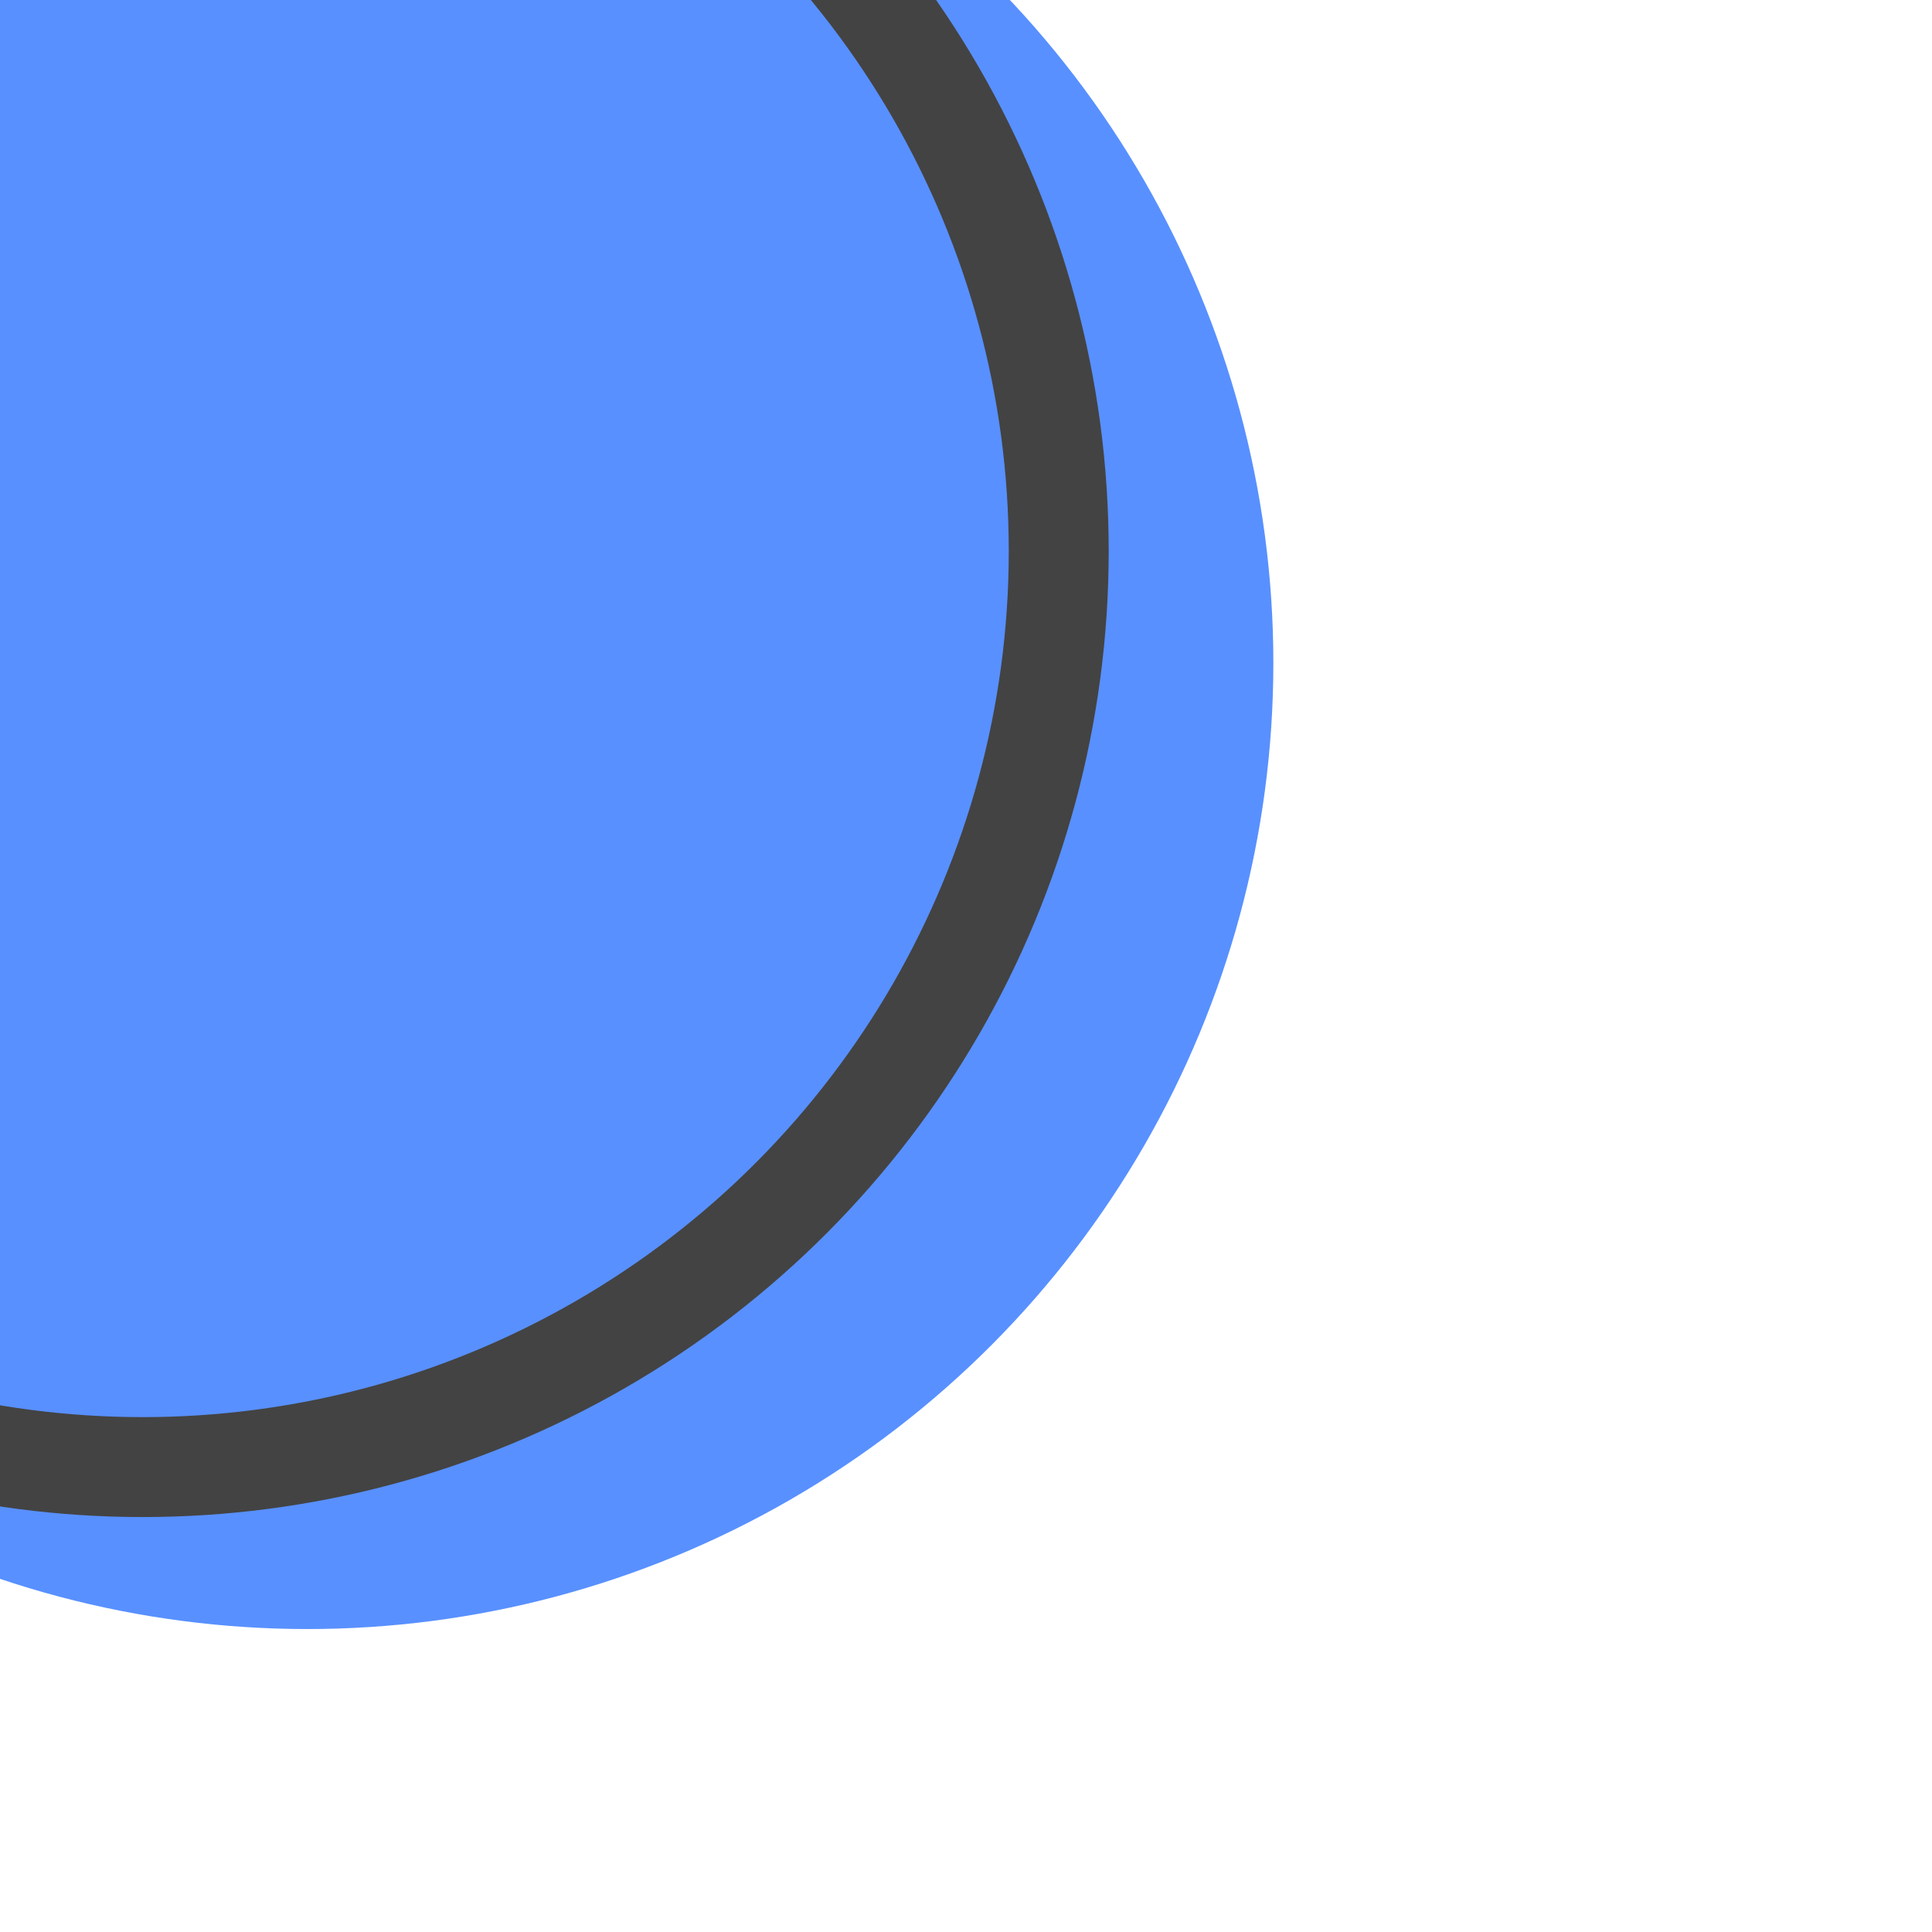 <?xml version="1.0" encoding="UTF-8" standalone="no"?>
<svg
   xmlns:dc="http://purl.org/dc/elements/1.1/"
   xmlns:cc="http://creativecommons.org/ns#"
   xmlns:rdf="http://www.w3.org/1999/02/22-rdf-syntax-ns#"
   xmlns:svg="http://www.w3.org/2000/svg"
   xmlns="http://www.w3.org/2000/svg"
   xmlns:sodipodi="http://sodipodi.sourceforge.net/DTD/sodipodi-0.dtd"
   xmlns:inkscape="http://www.inkscape.org/namespaces/inkscape"
   width="58"
   height="58"
   viewBox="0 0 58 58"
   version="1.1"
   id="svg1469"
   sodipodi:docname="final.svg"
   inkscape:version="1.0.1 (3bc2e813f5, 2020-09-07)">
  <defs
     id="defs1473" />
  <sodipodi:namedview
     pagecolor="#ffffff"
     bordercolor="#666666"
     borderopacity="1"
     objecttolerance="10"
     gridtolerance="10"
     guidetolerance="10"
     inkscape:pageopacity="0"
     inkscape:pageshadow="2"
     inkscape:window-width="1920"
     inkscape:window-height="1051"
     id="namedview1471"
     showgrid="false"
     inkscape:zoom="15.172414"
     inkscape:cx="7.6454545"
     inkscape:cy="13.181818"
     inkscape:window-x="-9"
     inkscape:window-y="-9"
     inkscape:window-maximized="1"
     inkscape:current-layer="svg1469" />
  <g
     inkscape:groupmode="layer"
     id="layer1"
     inkscape:label="fill" />
  <circle
     id="Ellipse_4"
     data-name="Ellipse 4"
     cx="9.227"
     cy="19.905"
     r="29"
     fill="#5890ff" />
  <g
     id="Ellipse_5"
     data-name="Ellipse 5"
     fill="none"
     stroke="#434343"
     stroke-width="3"
     transform="translate(-24.716,-12.457)">
    <circle
       cx="29"
       cy="29"
       r="29"
       stroke="none"
       id="circle2669" />
    <circle
       cx="29"
       cy="29"
       r="27.5"
       fill="none"
       id="circle2671" />
  </g>
</svg>
